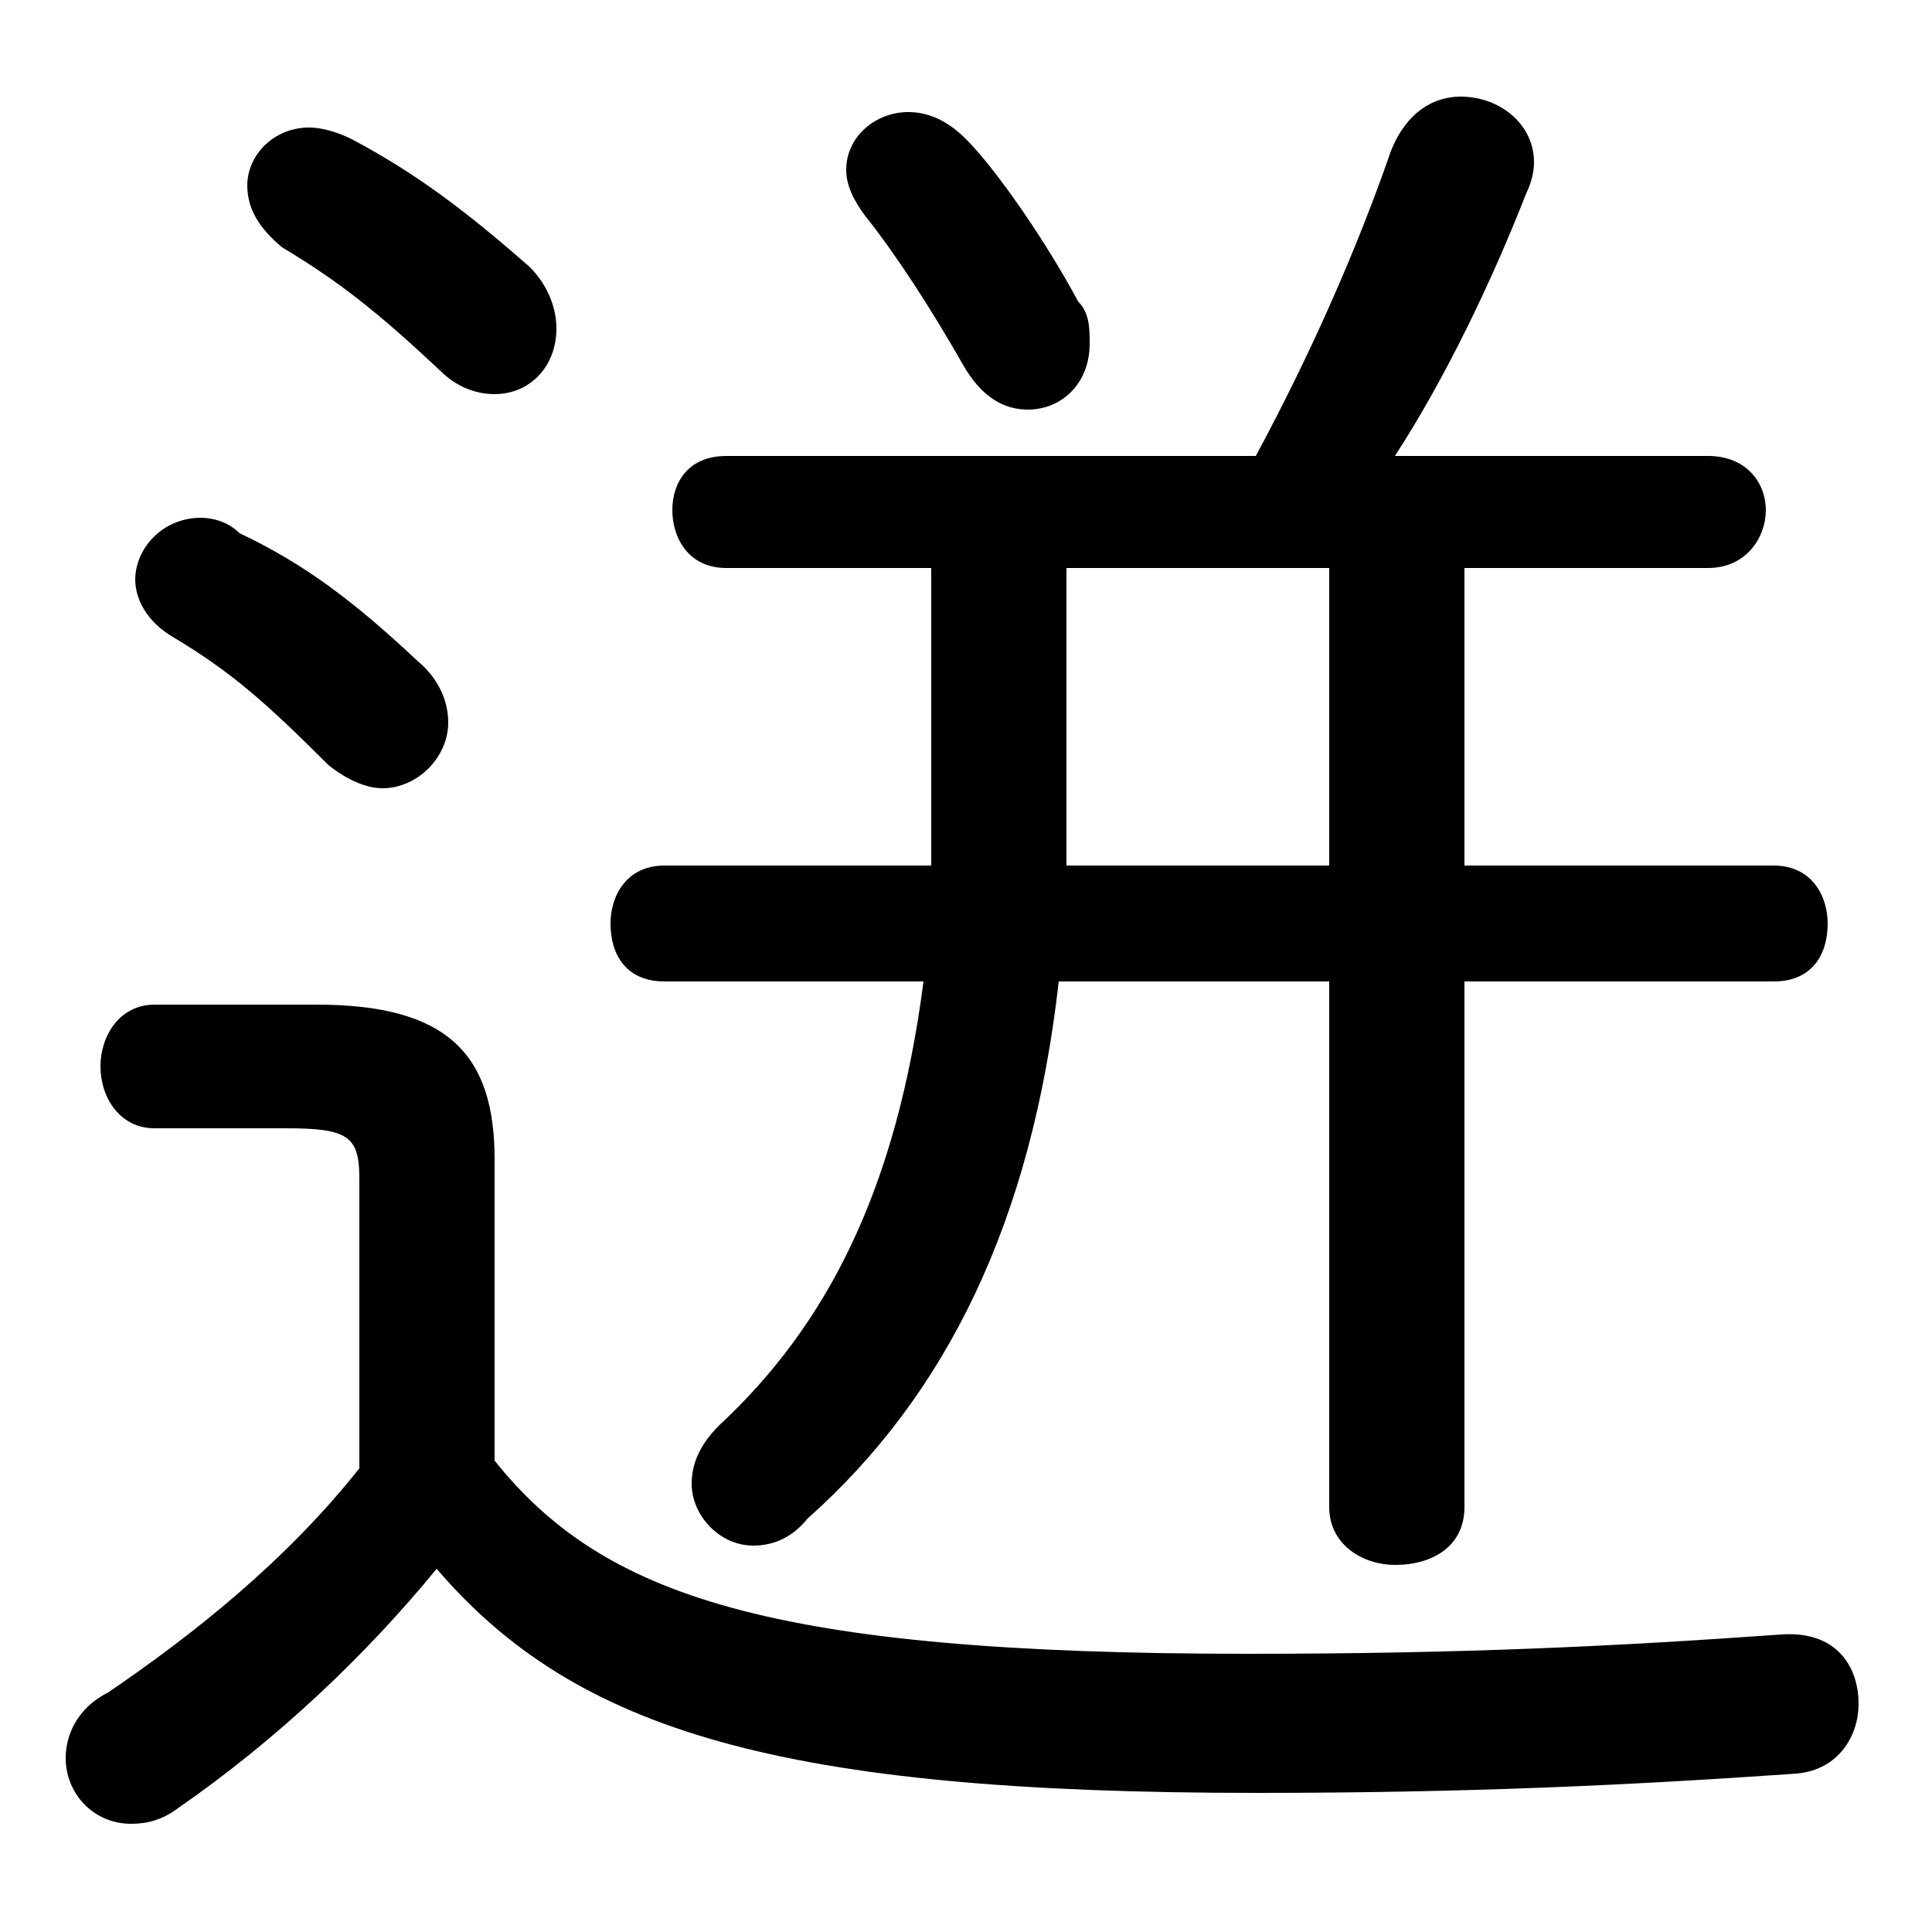<svg xmlns="http://www.w3.org/2000/svg" viewBox="0 -44.0 50.0 50.0">
    <rect x="0" y="-44.0" width="50.0" height="50.0" fill="#808080" stroke="none"/>
    <g transform="scale(1, -1)">
        <!-- ボディの枠 -->
        <rect x="0" y="-6.0" width="50.0" height="50.0"
            stroke="white" fill="white"/>
        <!-- グリフ座標系の原点 -->
        <circle cx="0" cy="0" r="5" fill="white"/>
        <!-- グリフのアウトライン -->
        <g style="fill:black;stroke:#000000;stroke-width:0;stroke-linecap:round;stroke-linejoin:round;">
        <path d="M 12.8 14.0 C 12.8 16.7 11.6 18.0 8.2 18.0 L 4.0 18.0 C 3.1 18.0 2.6 17.2 2.6 16.4 C 2.6 15.6 3.1 14.8 4.0 14.8 L 7.4 14.8 C 9.0 14.8 9.3 14.6 9.3 13.5 L 9.3 6.0 C 7.4 3.6 5.0 1.7 2.8 0.2 C 2.0 -0.2 1.7 -0.9 1.7 -1.5 C 1.7 -2.4 2.4 -3.2 3.4 -3.2 C 3.8 -3.2 4.2 -3.1 4.6 -2.8 C 7.2 -1.0 9.5 1.2 11.3 3.4 C 14.9 -0.8 20.2 -2.4 32.5 -2.4 C 38.0 -2.4 42.2 -2.2 46.5 -1.9 C 47.6 -1.8 48.1 -0.9 48.1 -0.1 C 48.1 0.9 47.5 1.8 46.1 1.7 C 41.9 1.4 37.9 1.2 32.3 1.2 C 19.9 1.2 15.6 2.7 12.8 6.2 Z M 24.1 29.3 L 24.1 23.4 C 24.1 22.8 24.1 22.2 24.1 21.6 L 17.2 21.6 C 16.2 21.6 15.8 20.8 15.8 20.1 C 15.8 19.3 16.2 18.6 17.2 18.6 L 23.9 18.6 C 23.2 13.2 21.4 9.7 18.6 7.1 C 18.1 6.6 17.9 6.1 17.9 5.6 C 17.9 4.8 18.6 4.0 19.5 4.0 C 20.0 4.0 20.5 4.2 20.9 4.7 C 24.5 7.9 26.7 12.4 27.4 18.6 L 34.4 18.6 L 34.4 5.0 C 34.4 4.0 35.3 3.5 36.1 3.5 C 37.1 3.5 37.9 4.0 37.9 5.0 L 37.9 18.6 L 45.9 18.6 C 46.9 18.6 47.3 19.3 47.3 20.1 C 47.3 20.8 46.9 21.6 45.9 21.6 L 37.9 21.6 L 37.9 29.3 L 44.2 29.3 C 45.2 29.3 45.7 30.1 45.7 30.8 C 45.7 31.5 45.2 32.2 44.2 32.2 L 36.1 32.2 C 37.4 34.2 38.6 36.7 39.5 39.0 C 39.6 39.2 39.7 39.5 39.7 39.8 C 39.7 40.8 38.8 41.5 37.8 41.5 C 37.1 41.5 36.4 41.1 36.0 40.1 C 35.1 37.5 33.9 34.8 32.5 32.2 L 18.8 32.2 C 17.8 32.2 17.4 31.5 17.4 30.8 C 17.4 30.1 17.8 29.3 18.8 29.3 Z M 27.6 29.3 L 34.4 29.3 L 34.4 21.6 L 27.6 21.6 C 27.6 22.1 27.6 22.6 27.6 23.2 Z M 25.0 40.4 C 24.5 40.9 24.0 41.1 23.5 41.1 C 22.7 41.1 21.9 40.5 21.9 39.6 C 21.9 39.2 22.1 38.8 22.4 38.4 C 23.2 37.4 24.1 36.0 24.9 34.6 C 25.4 33.7 26.0 33.4 26.6 33.4 C 27.5 33.4 28.2 34.1 28.2 35.1 C 28.2 35.5 28.2 35.9 27.9 36.2 C 27.1 37.7 25.8 39.6 25.0 40.4 Z M 9.1 40.4 C 8.7 40.6 8.3 40.7 8.0 40.7 C 7.1 40.7 6.4 40.0 6.4 39.2 C 6.4 38.6 6.7 38.1 7.3 37.6 C 8.8 36.7 9.8 35.9 11.4 34.4 C 11.8 34.0 12.3 33.8 12.8 33.8 C 13.7 33.8 14.4 34.5 14.4 35.5 C 14.4 36.0 14.2 36.6 13.7 37.1 C 12.1 38.5 10.8 39.5 9.1 40.4 Z M 6.2 30.2 C 5.9 30.5 5.5 30.6 5.2 30.6 C 4.2 30.6 3.5 29.8 3.5 29.0 C 3.5 28.5 3.8 27.9 4.5 27.5 C 6.0 26.6 6.9 25.8 8.5 24.2 C 9.0 23.8 9.5 23.6 9.9 23.6 C 10.8 23.6 11.6 24.4 11.6 25.3 C 11.6 25.8 11.4 26.4 10.8 26.9 C 9.2 28.4 7.9 29.4 6.2 30.2 Z"/>
    </g>
    </g>
</svg>
